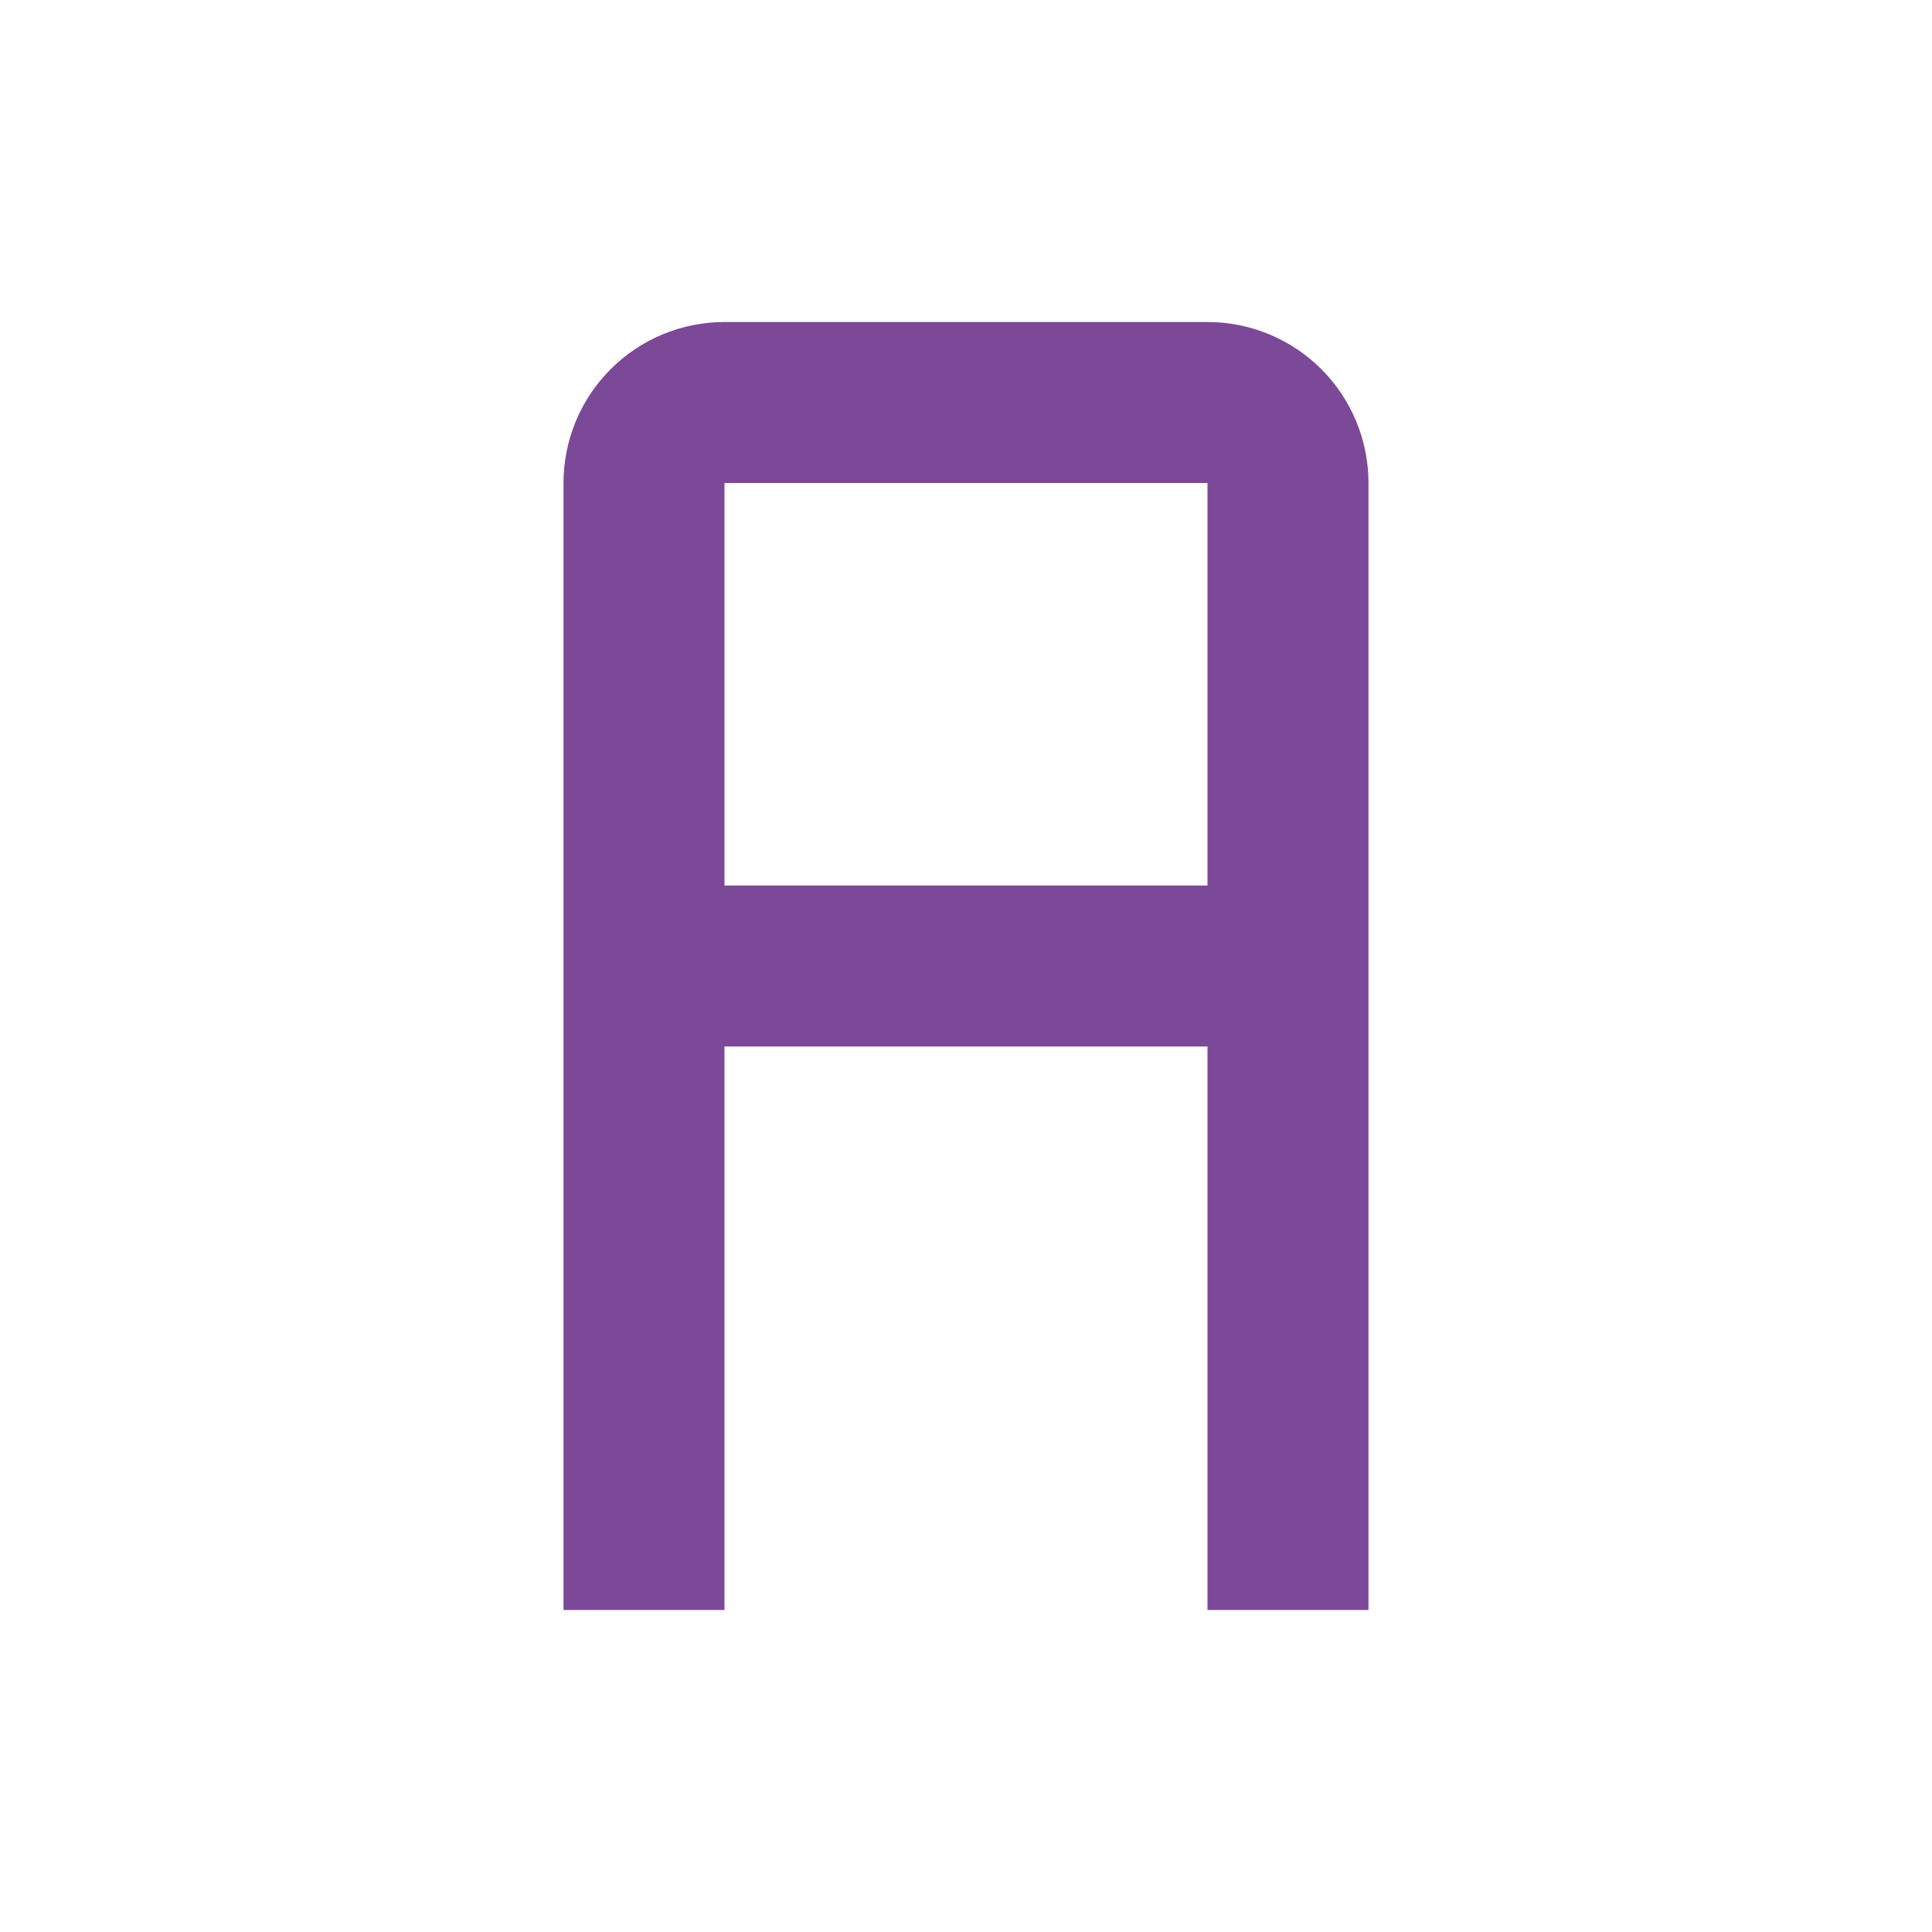 <svg width="307" height="307" viewBox="0 0 307 307" fill="none" xmlns="http://www.w3.org/2000/svg">
<path d="M217.458 255.834V76.75C217.458 69.965 214.762 63.458 209.964 58.66C205.167 53.862 198.659 51.167 191.874 51.167H115.124C108.339 51.167 101.832 53.862 97.034 58.66C92.236 63.458 89.541 69.965 89.541 76.75V255.834H115.124V166.292H191.874V255.834H217.458ZM191.874 140.709H115.124V76.75H191.874V140.709Z" fill="#4A0472" fill-opacity="0.72"/>
</svg>
